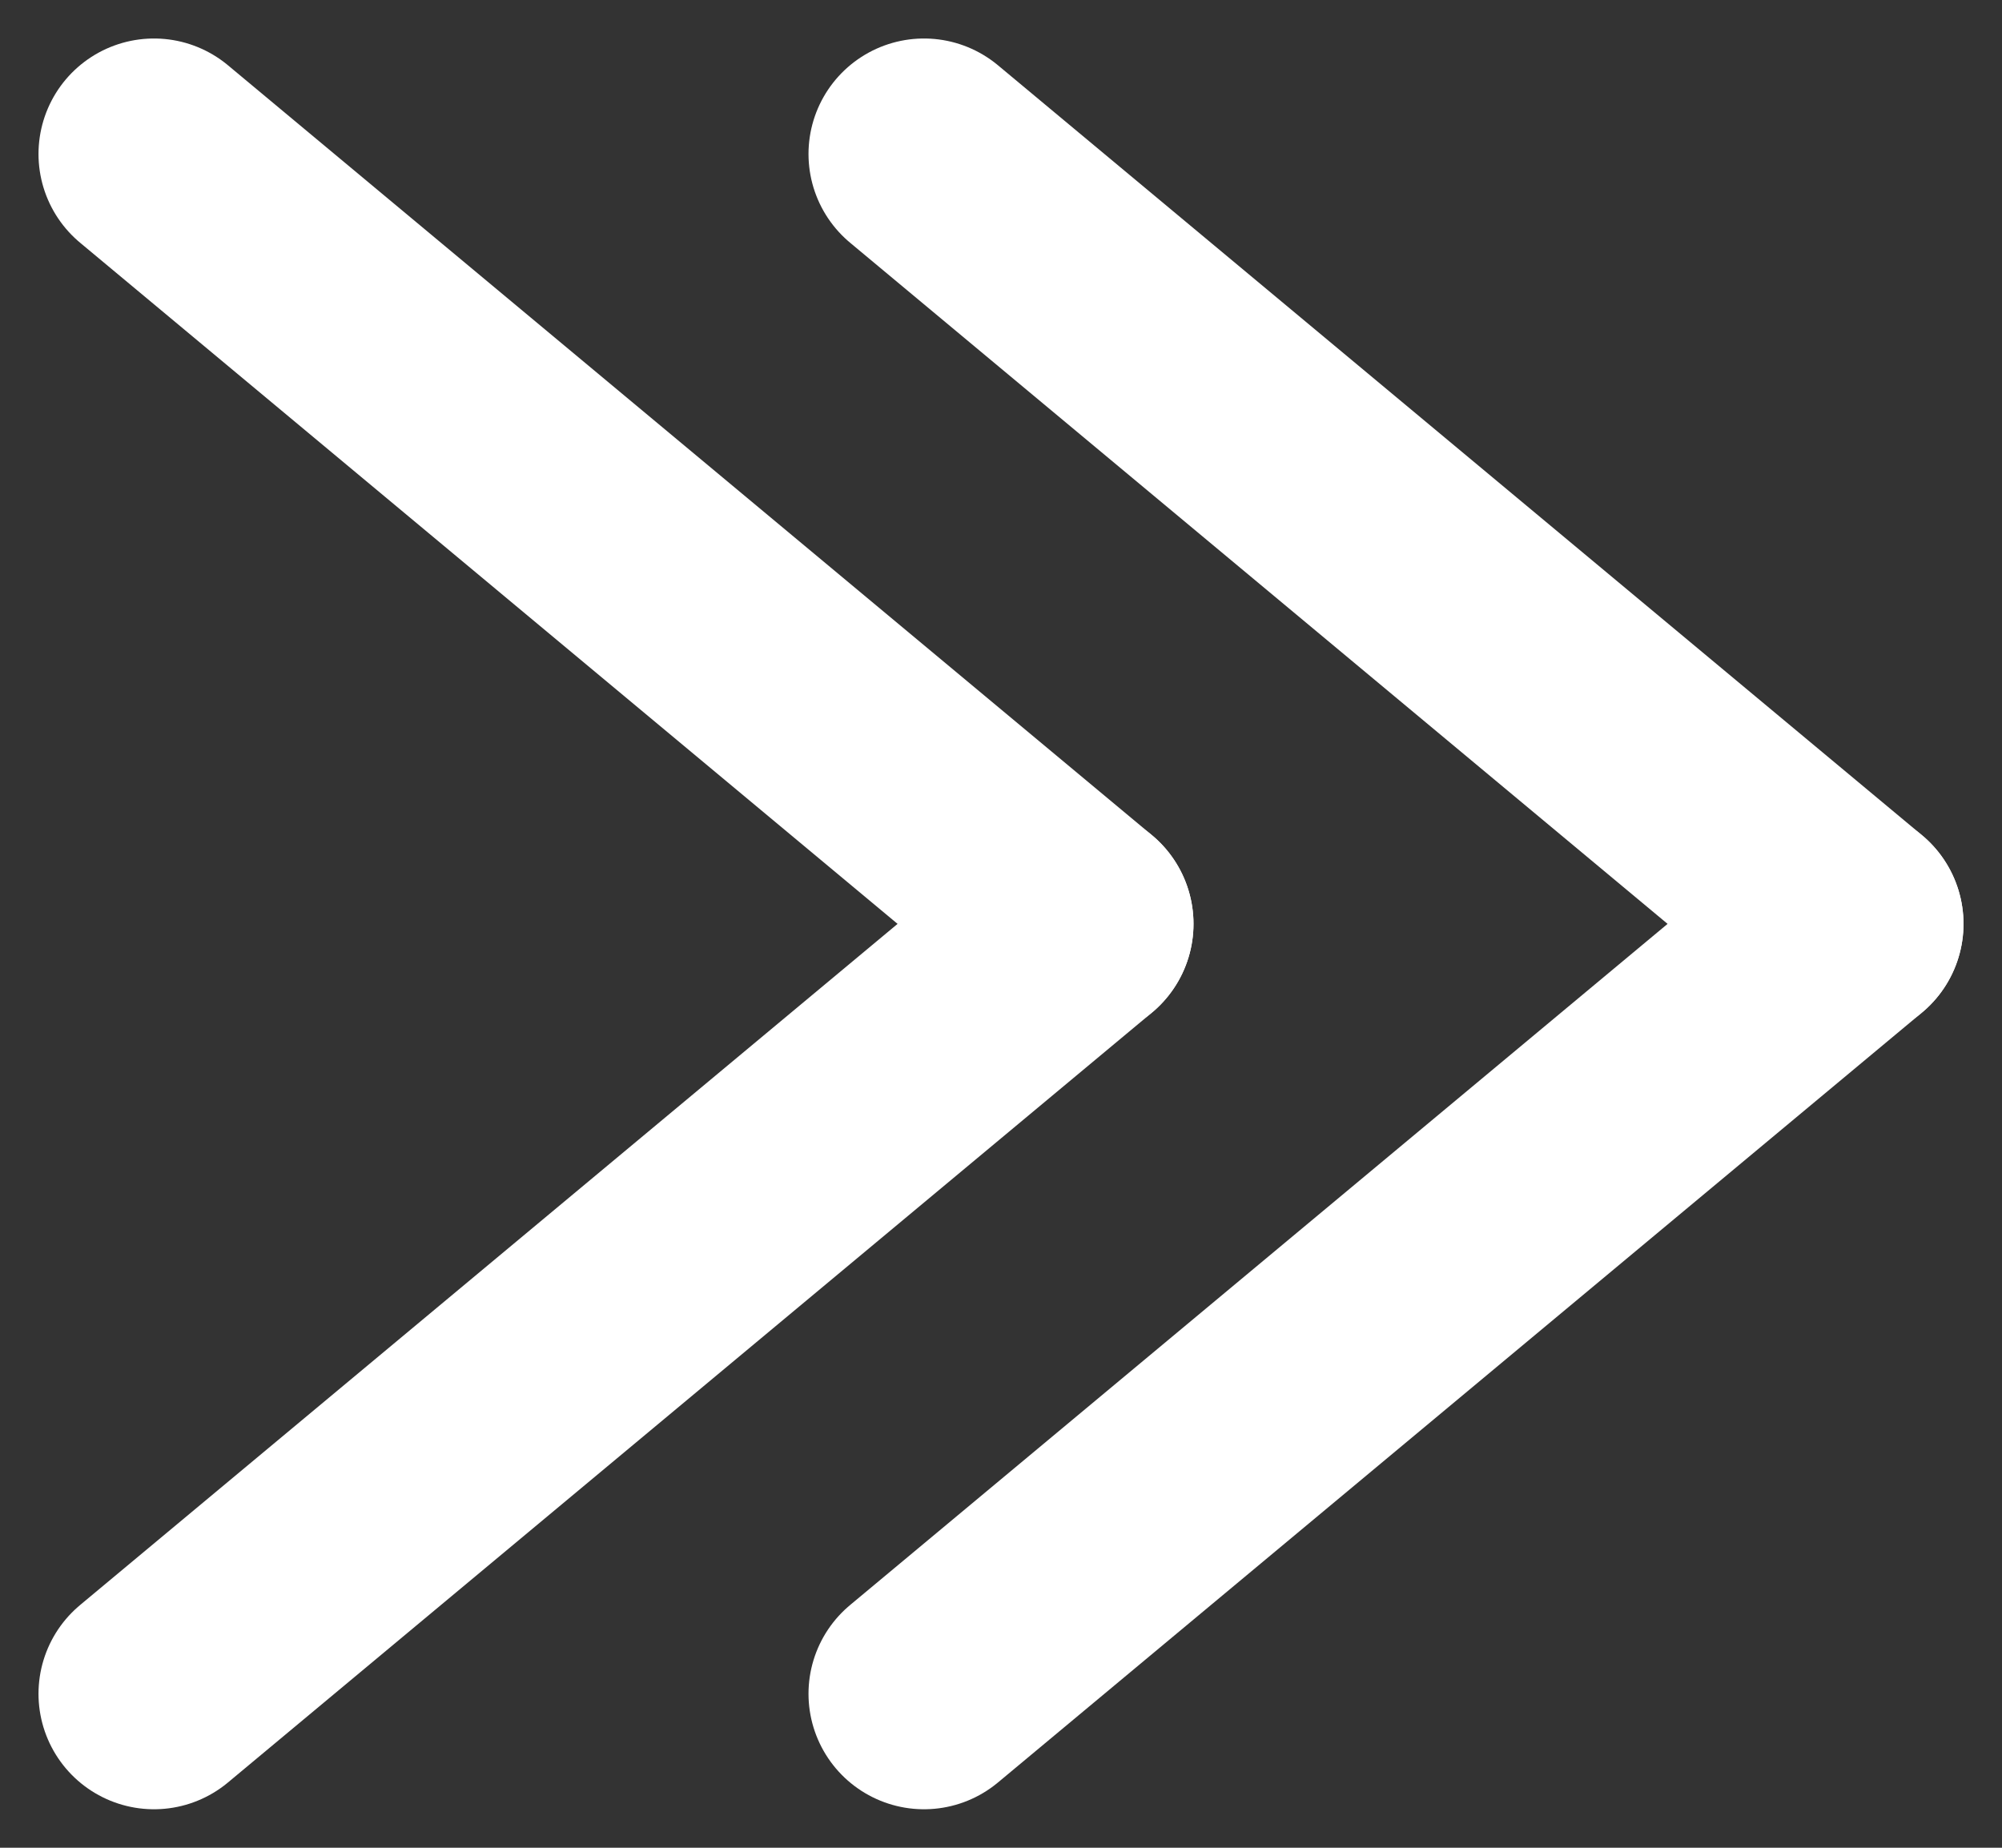 <svg width="26" height="24" viewBox="0 0 26 24" fill="none" xmlns="http://www.w3.org/2000/svg">
<rect x="0" y="0" width="26" height="24" fill="#333333" stroke="none"/>
<path d="M24 12L12 2" stroke="white" stroke-width="3" stroke-linecap="round"/>
<path d="M24 12L12 22" stroke="white" stroke-width="3" stroke-linecap="round"/>
<path d="M14 12L2 2" stroke="white" stroke-width="3" stroke-linecap="round"/>
<path d="M14 12L2 22" stroke="white" stroke-width="3" stroke-linecap="round"/>
</svg>
